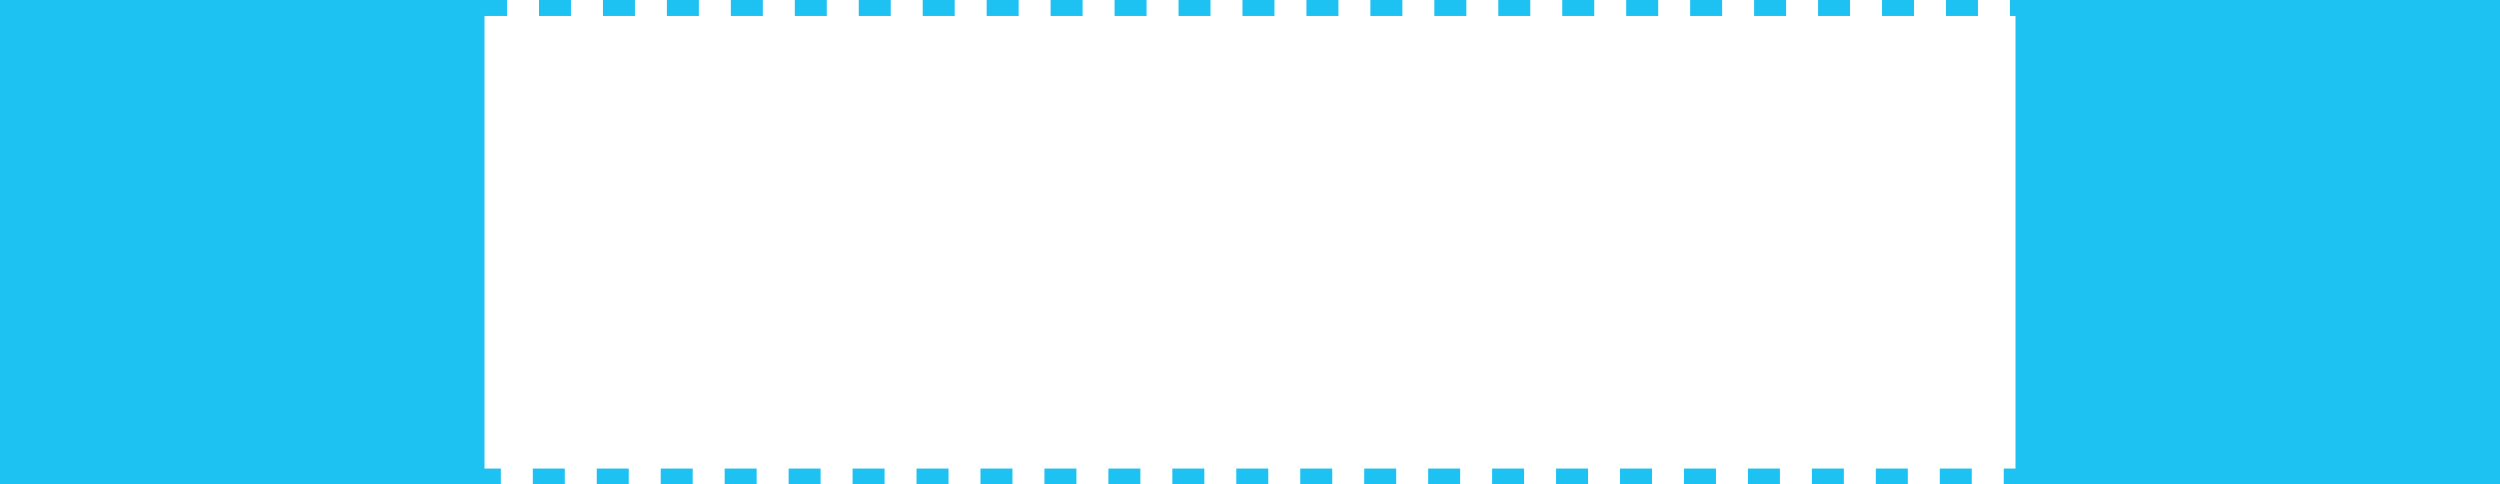 <svg width="129" height="25" viewBox="0 0 129 25" fill="none" xmlns="http://www.w3.org/2000/svg">
<rect x="1.412" y="0.412" width="127.177" height="24.177" stroke="#1DC1F2" stroke-width="0.823" stroke-dasharray="1.65 1.65"/>
<rect x="104" width="25" height="25" fill="#1DC1F2"/>
<rect width="25" height="25" fill="#1DC1F2"/>
</svg>
